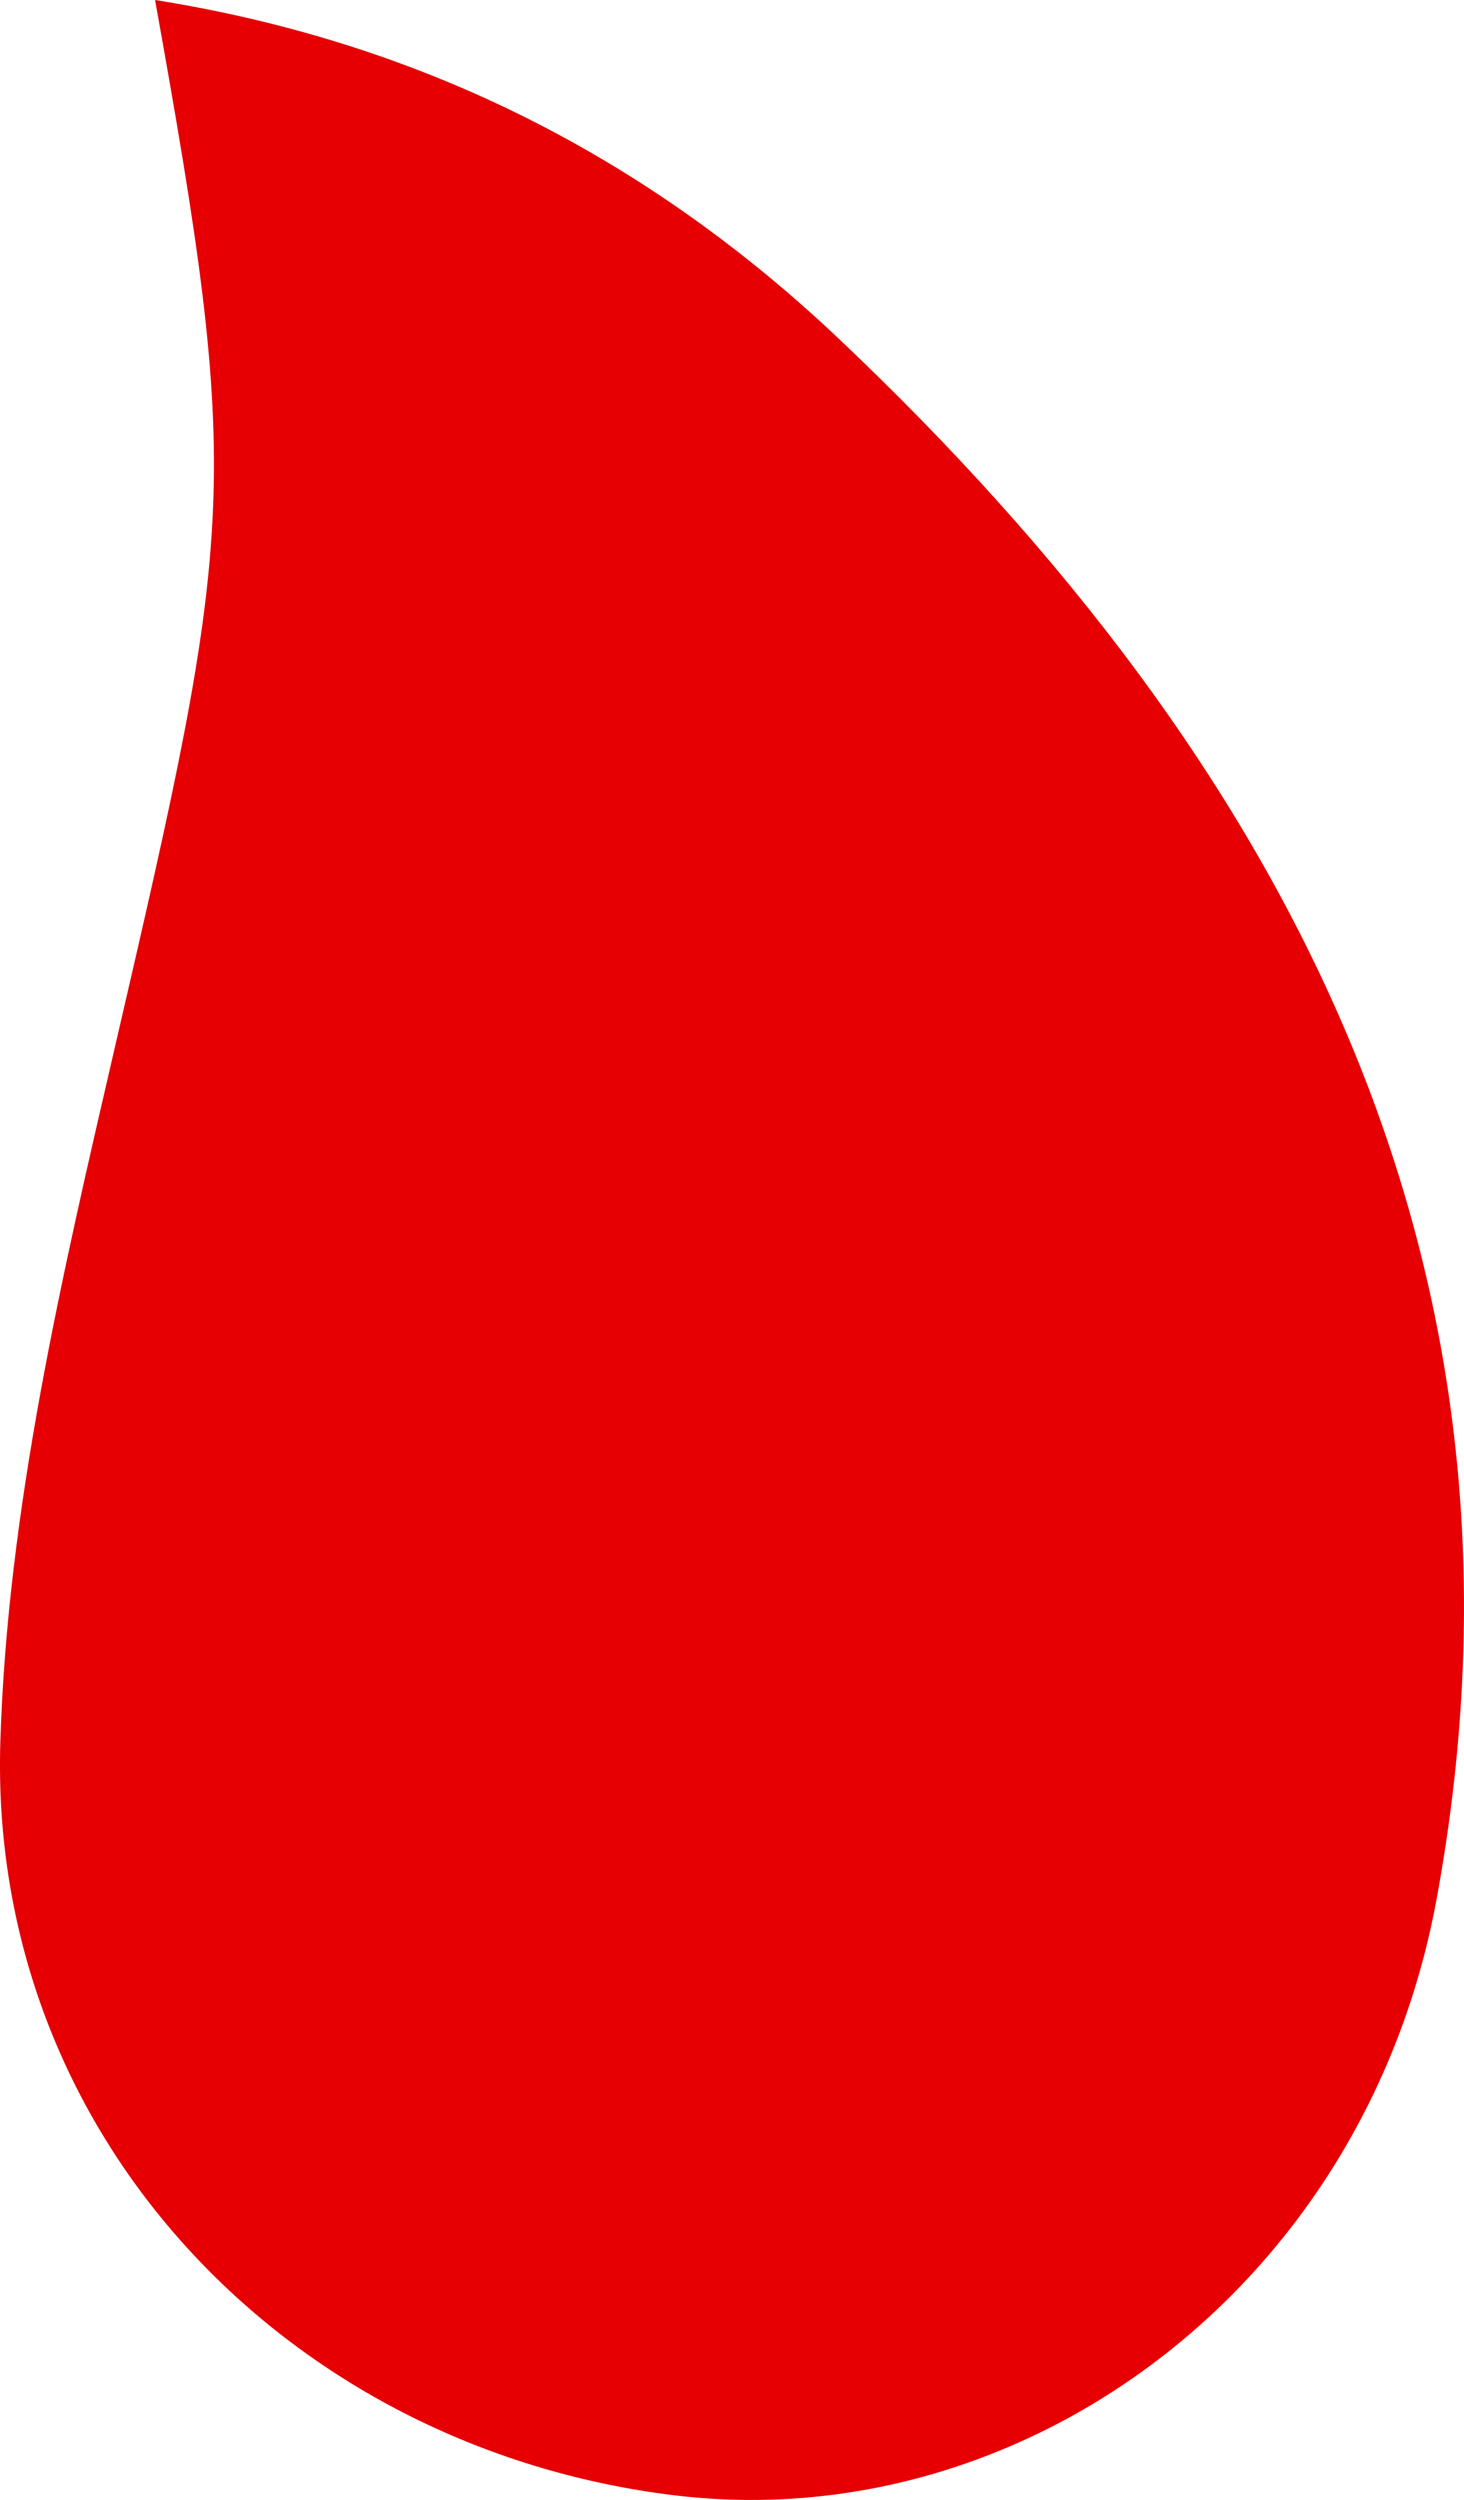 <svg version="1.1" id="图层_1" x="0px" y="0px" width="17.769px" height="30.327px" viewBox="0 0 17.769 30.327" enable-background="new 0 0 17.769 30.327" xml:space="preserve" xmlns="http://www.w3.org/2000/svg" xmlns:xlink="http://www.w3.org/1999/xlink" xmlns:xml="http://www.w3.org/XML/1998/namespace">
  <path fill="#E60003" d="M8.184,30.271c4.244,0.516,8.386-2.536,9.251-7.226c1.422-7.71-1.83-13.797-7.246-18.928
	C7.907,1.955,5.181,0.524,1.882,0c1.06,5.893,0.975,6.395-0.485,12.693c-0.643,2.779-1.309,5.618-1.393,8.448
	C-0.139,25.899,3.482,29.699,8.184,30.271z" class="color c1"/>
</svg>